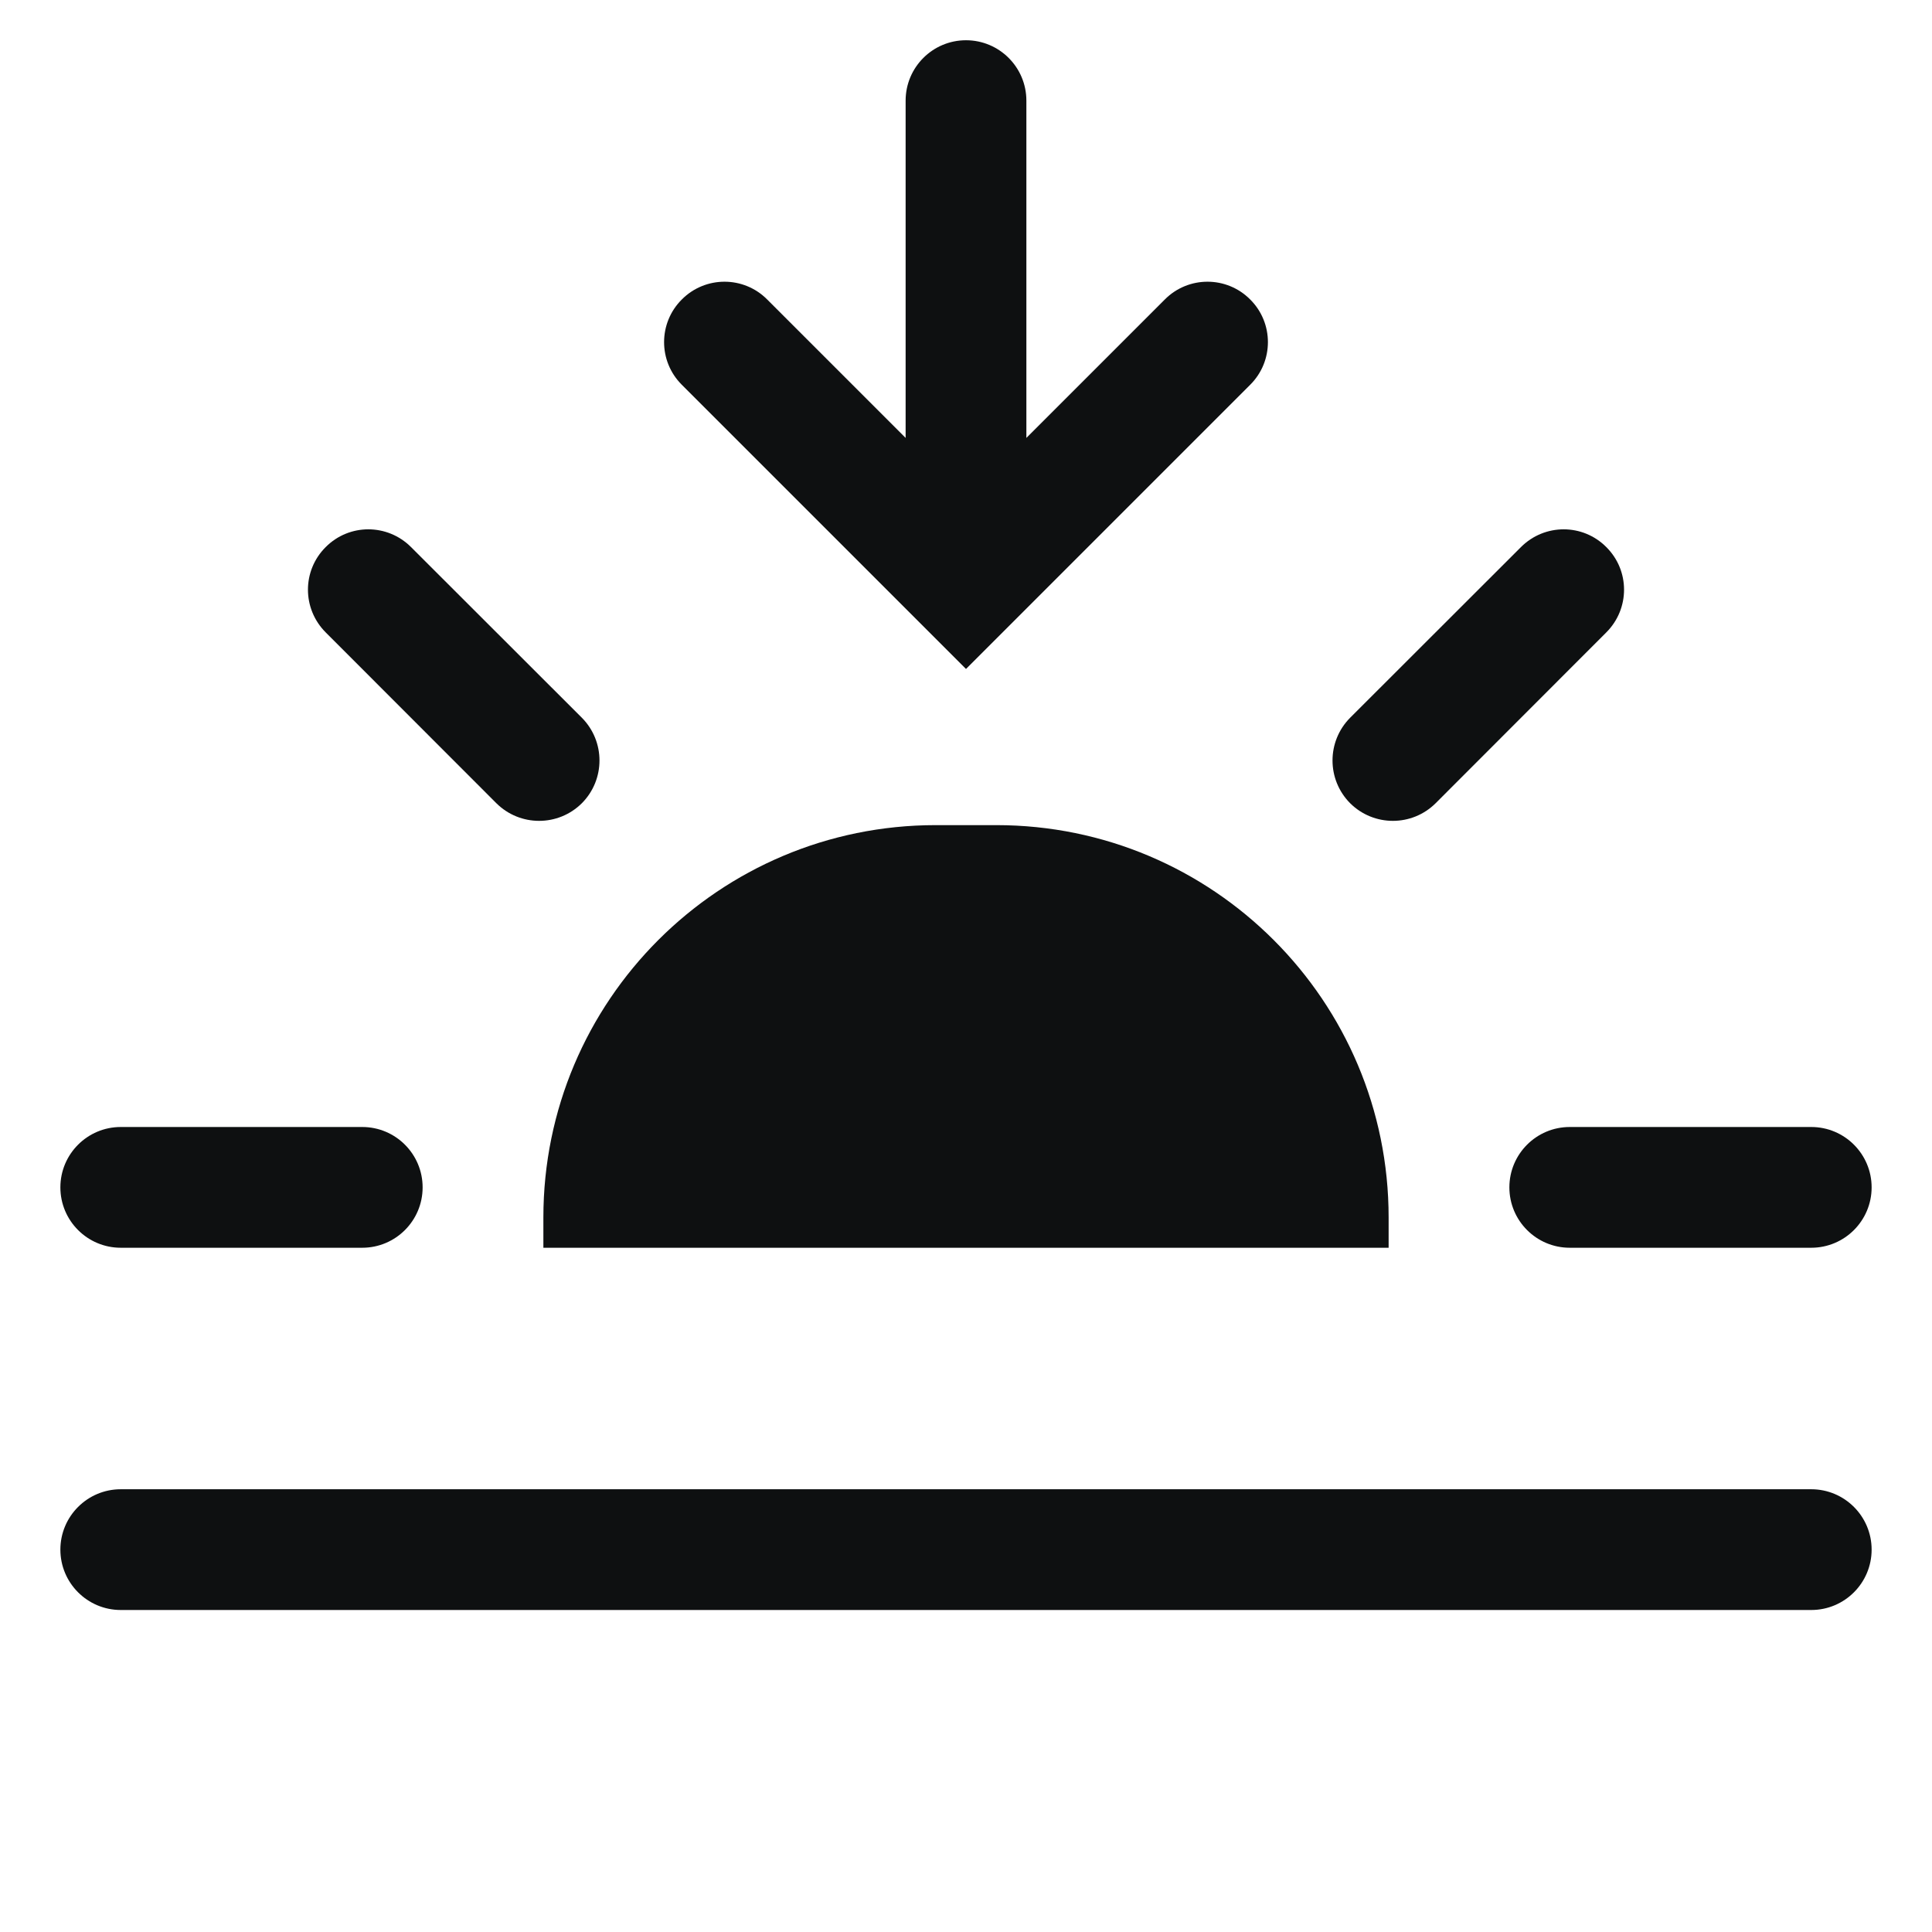 <svg viewBox="0 0 12 12" fill="none" xmlns="http://www.w3.org/2000/svg">
<path d="M6 0.25C6.207 0.25 6.375 0.418 6.375 0.625V2.72L7.235 1.86C7.381 1.713 7.619 1.713 7.765 1.86C7.912 2.006 7.912 2.244 7.765 2.39L6 4.155L4.235 2.39C4.088 2.244 4.088 2.006 4.235 1.86C4.381 1.713 4.619 1.713 4.765 1.86L5.625 2.72V0.625C5.625 0.418 5.793 0.25 6 0.25Z" fill="#0E1011"/>
<path d="M2.023 3.398C2.169 3.251 2.406 3.251 2.553 3.398L3.614 4.458C3.76 4.605 3.76 4.842 3.614 4.989C3.467 5.135 3.23 5.135 3.083 4.989L2.023 3.928C1.876 3.781 1.876 3.544 2.023 3.398Z" fill="#0E1011"/>
<path d="M9.977 3.398C10.124 3.544 10.124 3.781 9.977 3.928L8.917 4.989C8.77 5.135 8.533 5.135 8.386 4.989C8.24 4.842 8.24 4.605 8.386 4.458L9.447 3.398C9.594 3.251 9.831 3.251 9.977 3.398Z" fill="#0E1011"/>
<path d="M0.375 7.375C0.375 7.168 0.543 7 0.75 7H2.25C2.457 7 2.625 7.168 2.625 7.375C2.625 7.582 2.457 7.75 2.25 7.75H0.75C0.543 7.75 0.375 7.582 0.375 7.375Z" fill="#0E1011"/>
<path d="M9.375 7.375C9.375 7.168 9.543 7 9.75 7H11.25C11.457 7 11.625 7.168 11.625 7.375C11.625 7.582 11.457 7.75 11.25 7.75H9.75C9.543 7.75 9.375 7.582 9.375 7.375Z" fill="#0E1011"/>
<path d="M3.375 7.75V7.562C3.375 6.216 4.466 5.125 5.812 5.125H6.188C7.534 5.125 8.625 6.216 8.625 7.562V7.75H3.375Z" fill="#0E1011"/>
<path d="M0.75 9.25C0.543 9.25 0.375 9.418 0.375 9.625C0.375 9.832 0.543 10 0.75 10H11.25C11.457 10 11.625 9.832 11.625 9.625C11.625 9.418 11.457 9.25 11.25 9.25H0.75Z" fill="#0E1011"/>
</svg>
